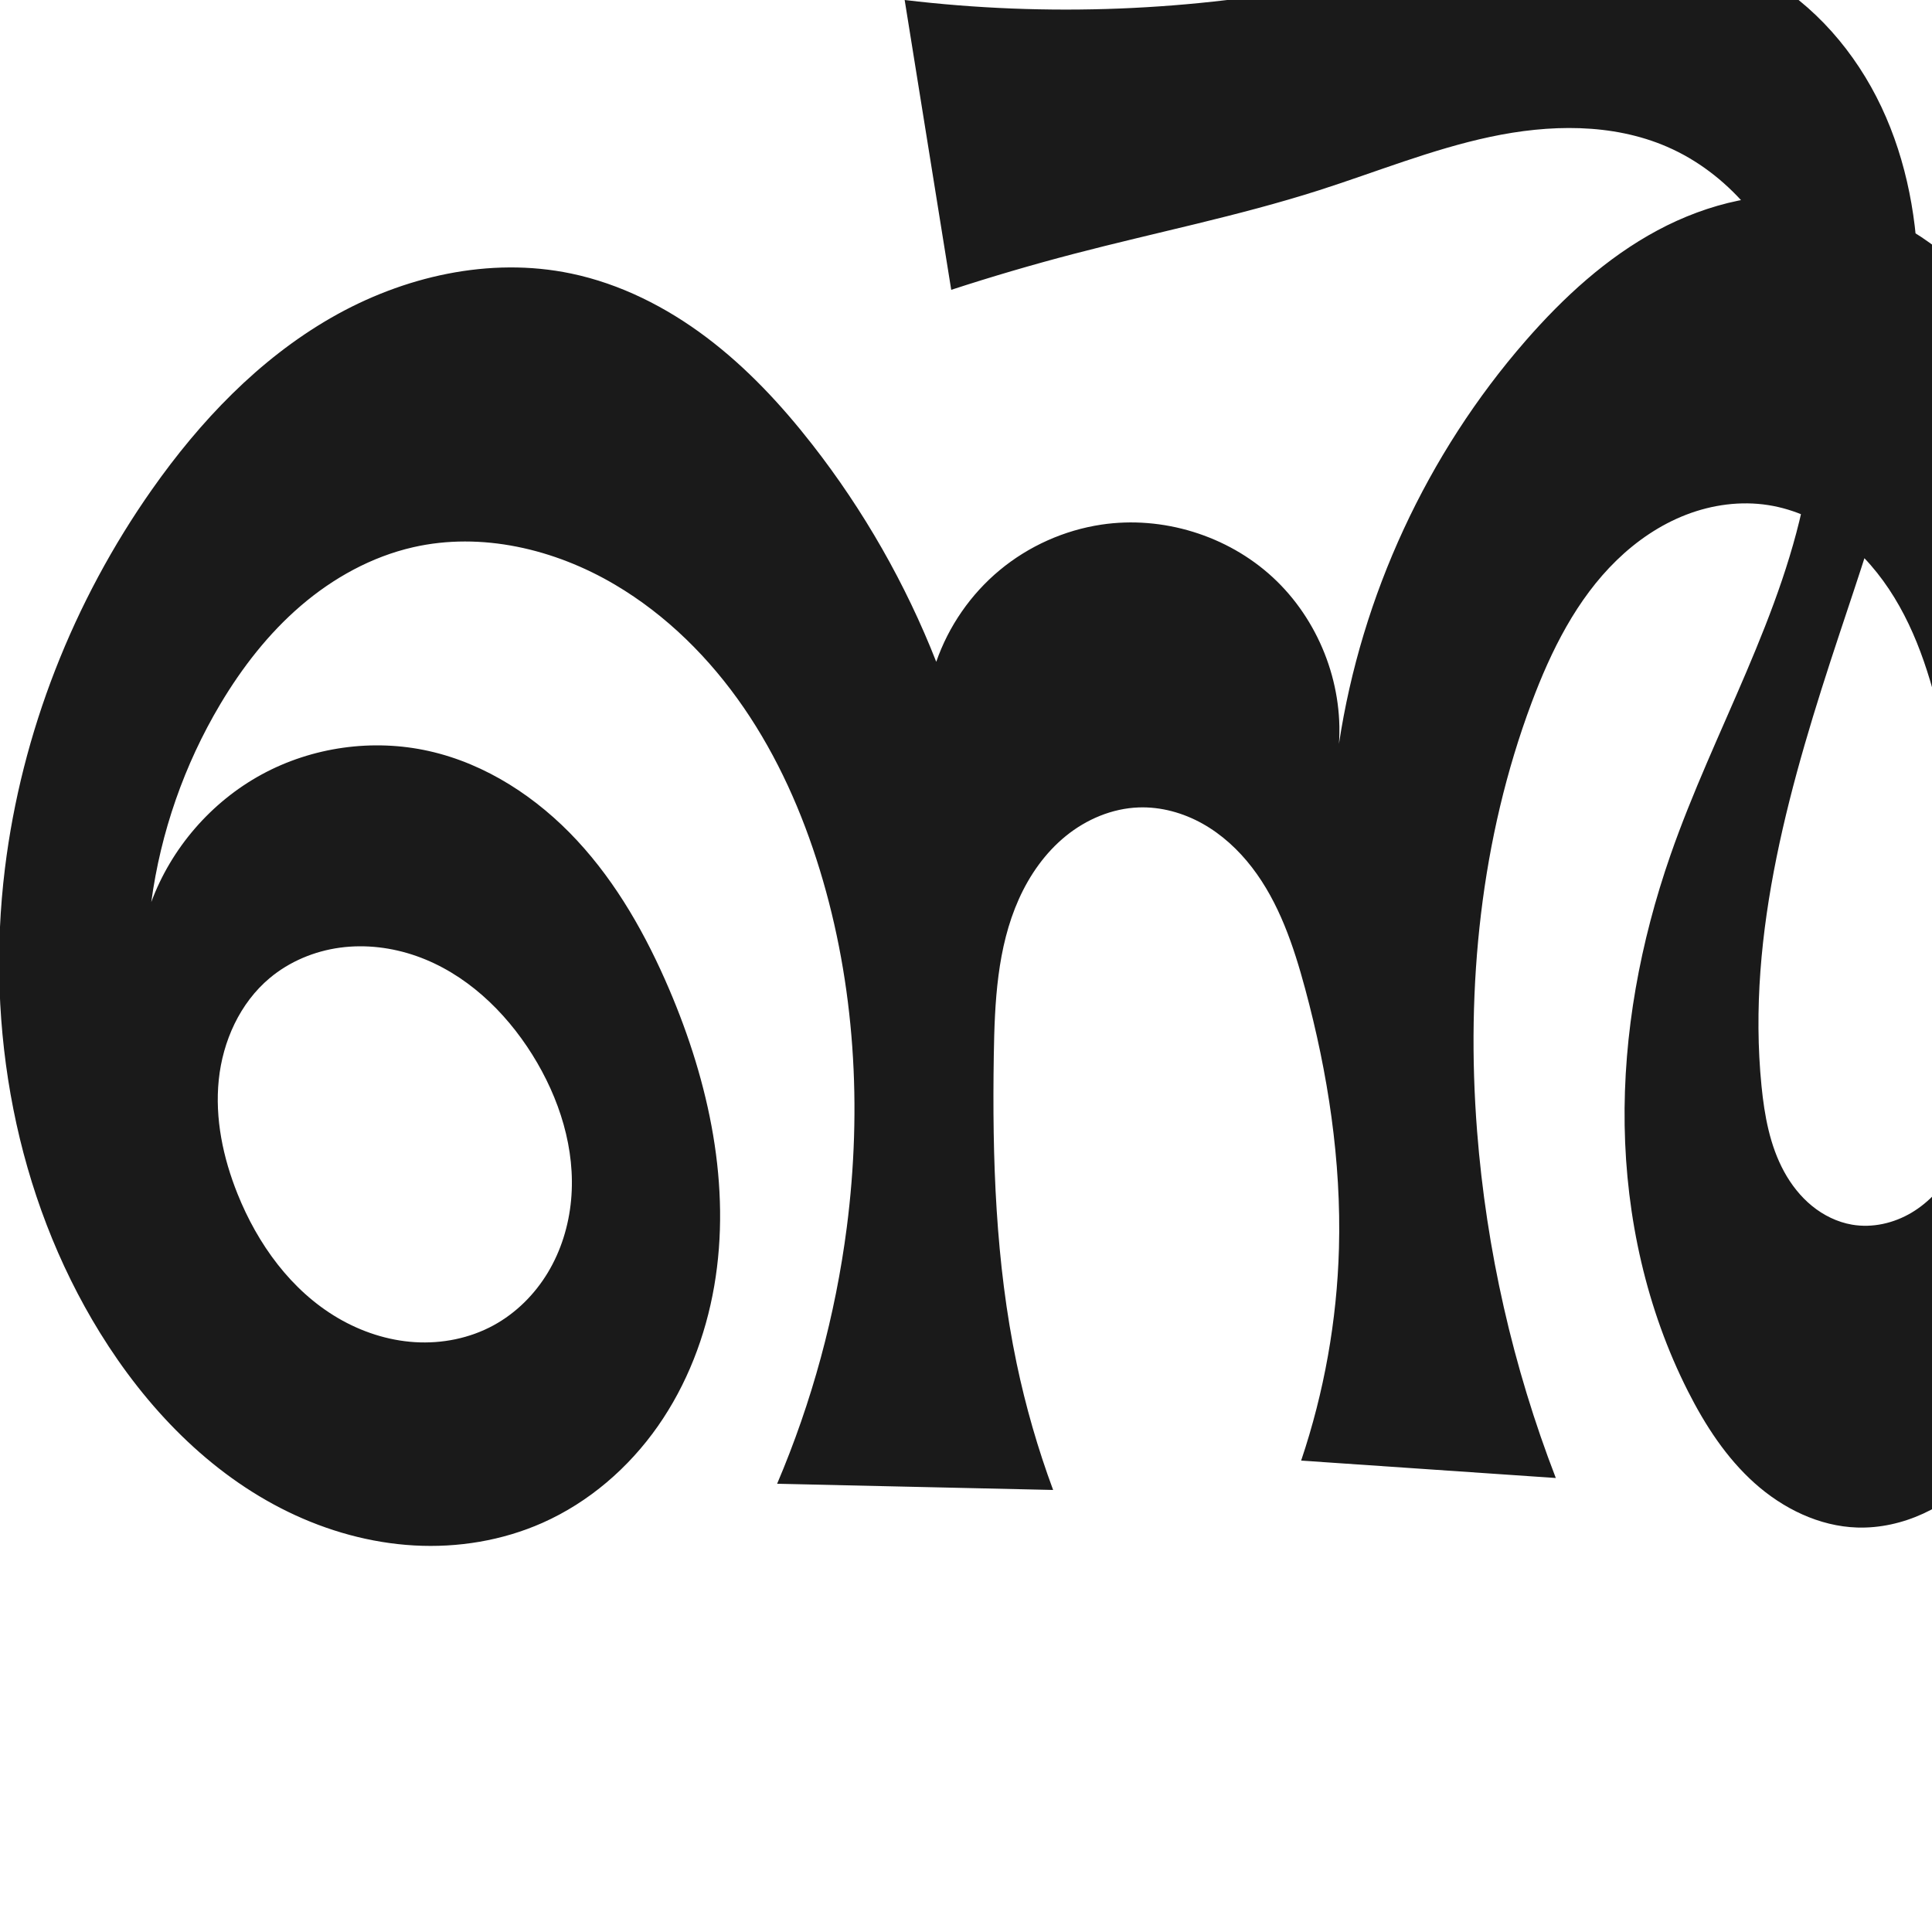 <?xml version="1.0" encoding="UTF-8" standalone="no"?>
<svg
   xmlns:dc="http://purl.org/dc/elements/1.1/"
   xmlns:cc="http://creativecommons.org/ns#"
   xmlns:rdf="http://www.w3.org/1999/02/22-rdf-syntax-ns#"
   xmlns:svg="http://www.w3.org/2000/svg"
   xmlns="http://www.w3.org/2000/svg"
   xmlns:sodipodi="http://sodipodi.sourceforge.net/DTD/sodipodi-0.dtd"
   xmlns:inkscape="http://www.inkscape.org/namespaces/inkscape"
   xml:space="preserve"
   width="1000"
   height="1000"
   version="1.1"
   style="clip-rule:evenodd;fill-rule:evenodd;image-rendering:optimizeQuality;shape-rendering:geometricPrecision;text-rendering:geometricPrecision"
   viewBox="0 0 1000 1000"
   id="svg10"
   sodipodi:docname="ൺ.svg"
   inkscape:version="1.0.1 (3bc2e813f5, 2020-09-07)"><sodipodi:namedview
   pagecolor="#ffffff"
   bordercolor="#666666"
   borderopacity="1"
   objecttolerance="10"
   gridtolerance="10"
   guidetolerance="10"
   inkscape:pageopacity="0"
   inkscape:pageshadow="2"
   inkscape:window-width="1920"
   inkscape:window-height="1015"
   id="namedview12"
   showgrid="false"
   inkscape:zoom="0.678"
   inkscape:cx="809.10306"
   inkscape:cy="556.53787"
   inkscape:window-x="1920"
   inkscape:window-y="0"
   inkscape:window-maximized="1"
   inkscape:current-layer="svg10"
   showguides="true"
   inkscape:guide-bbox="true"
   inkscape:document-rotation="0"
   inkscape:snap-to-guides="true"><sodipodi:guide
     position="0,1000"
     orientation="0,1"
     id="guide16"
     inkscape:label=""
     inkscape:locked="true"
     inkscape:color="rgb(0,0,255)" /><sodipodi:guide
     position="1763.312,2036.169"
     orientation="1000,0"
     id="guide18" /><sodipodi:guide
     position="0,200"
     orientation="0,1"
     id="guide20"
     inkscape:label="base"
     inkscape:locked="true"
     inkscape:color="rgb(0,0,255)" /><inkscape:grid
     type="xygrid"
     id="grid24"
     originx="-473.376"
     originy="-489.692" /><sodipodi:guide
     position="0,0"
     orientation="0,1"
     id="guide34"
     inkscape:label="bottom"
     inkscape:locked="true"
     inkscape:color="rgb(0,0,255)" /><sodipodi:guide
     position="225.051,1693.319"
     orientation="0,1"
     id="guide44"
     inkscape:label=""
     inkscape:locked="false"
     inkscape:color="rgb(0,0,255)" /><sodipodi:guide
     position="0,900"
     orientation="0,1"
     id="guide46"
     inkscape:label=""
     inkscape:locked="true"
     inkscape:color="rgb(0,0,255)" /><sodipodi:guide
     position="1114.957,955.677"
     orientation="-1,0"
     id="guide841"
     inkscape:label="width"
     inkscape:locked="false"
     inkscape:color="rgb(0,0,255)" /><sodipodi:guide
     position="1156.884,1000"
     orientation="0,1000"
     id="guide860" /><sodipodi:guide
     position="1000,1000"
     orientation="1000,0"
     id="guide862" /><sodipodi:guide
     position="1000,0"
     orientation="0,-1000"
     id="guide864" /><sodipodi:guide
     position="0,0"
     orientation="-1000,0"
     id="guide866" /></sodipodi:namedview>
 <defs
   id="defs4"><inkscape:path-effect
   effect="spiro"
   id="path-effect870"
   is_visible="true"
   lpeversion="1" /><inkscape:path-effect
   effect="spiro"
   id="path-effect862"
   is_visible="true"
   lpeversion="1" /><inkscape:path-effect
   effect="spiro"
   id="path-effect1521"
   is_visible="true"
   lpeversion="1" /><inkscape:path-effect
   effect="spiro"
   id="path-effect858"
   is_visible="true"
   lpeversion="1" /><inkscape:path-effect
   effect="spiro"
   id="path-effect854"
   is_visible="true"
   lpeversion="1" />
  <style
   type="text/css"
   id="style2">
   <![CDATA[
    .fil0 {fill:#EF7F1A;fill-rule:nonzero}
   ]]>
  </style>
 <inkscape:path-effect
   effect="spiro"
   id="path-effect1214"
   is_visible="true"
   lpeversion="1" /><inkscape:path-effect
   effect="spiro"
   id="path-effect1195"
   is_visible="true"
   lpeversion="1" /><inkscape:path-effect
   effect="spiro"
   id="path-effect992"
   is_visible="true"
   lpeversion="1" /><inkscape:path-effect
   effect="spiro"
   id="path-effect287"
   is_visible="true"
   lpeversion="1" /><inkscape:path-effect
   effect="spiro"
   id="path-effect1032"
   is_visible="true"
   lpeversion="1" /><inkscape:path-effect
   effect="spiro"
   id="path-effect1218"
   is_visible="true"
   lpeversion="1" /><inkscape:path-effect
   effect="spiro"
   id="path-effect309"
   is_visible="true"
   lpeversion="1" /><inkscape:path-effect
   effect="spiro"
   id="path-effect1176"
   is_visible="true"
   lpeversion="1" /><inkscape:path-effect
   effect="spiro"
   id="path-effect1026"
   is_visible="true"
   lpeversion="1" /><inkscape:path-effect
   effect="spiro"
   id="path-effect1255"
   is_visible="true"
   lpeversion="1" /><inkscape:path-effect
   effect="spiro"
   id="path-effect1033"
   is_visible="true"
   lpeversion="1" /><inkscape:path-effect
   effect="spiro"
   id="path-effect461"
   is_visible="true"
   lpeversion="1" /></defs>
 
<path
   style="display:inline;fill:#1a1a1a;fill-rule:nonzero;stroke:none;stroke-width:1.893px;stroke-linecap:butt;stroke-linejoin:miter;stroke-opacity:1"
   d="m 221.966,388.734 c 29.603,6.616 56.099,24.075 76.732,46.31 20.633,22.235 35.745,49.092 47.669,76.983 20.655,48.312 32.258,101.914 23.309,153.688 -4.475,25.887 -14.118,51.009 -29.195,72.523 -15.078,21.514 -35.677,39.325 -59.689,49.982 -20.739,9.204 -43.756,12.975 -66.41,11.707 -22.654,-1.268 -44.933,-7.509 -65.334,-17.439 C 108.246,762.627 75.612,728.467 51.767,689.858 7.95,618.908 -7.631,532.173 2.564,449.409 11.223,379.116 37.948,311.249 78.697,253.323 c 24.797,-35.249 55.224,-67.28 92.579,-88.776 37.354,-21.495 82.159,-31.786 124.344,-22.965 25.478,5.328 49.268,17.382 70.057,33.046 20.789,15.664 38.696,34.881 54.715,55.398 26.669,34.157 48.369,72.189 64.206,112.527 6.371,-18.402 17.863,-35.001 32.844,-47.442 14.981,-12.441 33.409,-20.688 52.668,-23.57 31.622,-4.733 65.166,5.585 88.661,27.272 23.495,21.687 36.461,54.299 34.27,86.198 11.644,-76.802 45.587,-150.09 96.632,-208.644 19.589,-22.471 41.919,-43.011 68.187,-57.108 26.267,-14.097 56.801,-21.43 86.248,-16.788 28.935,4.561 55.335,20.449 75.824,41.384 20.489,20.935 35.449,46.72 47.21,73.548 45.403,103.569 44.365,221.543 29.837,333.69 -6.747,52.077 -16.355,104.254 -36.338,152.815 -8.916,21.667 -20.115,42.852 -36.705,59.397 -8.295,8.273 -17.897,15.305 -28.553,20.174 -10.655,4.869 -22.381,7.539 -34.09,7.169 -19.681,-0.623 -38.445,-9.847 -53.117,-22.979 -14.672,-13.133 -25.583,-29.975 -34.48,-47.541 -21.486,-42.423 -32.021,-90.046 -32.783,-137.594 -0.763,-47.548 8.092,-95.021 23.716,-139.935 22.402,-64.4 58.743,-124.391 70.648,-191.528 5.953,-33.569 5.439,-68.859 -6.123,-100.931 C 917.59,118.066 894.169,89.523 862.884,75.974 834.388,63.633 801.736,64.376 771.361,70.833 c -30.375,6.457 -59.296,18.288 -88.879,27.729 -41.617,13.28 -84.57,21.834 -126.835,32.879 -21.276,5.56 -42.386,11.755 -63.293,18.573 L 468.253,0 c 73.822,8.835 149.045,5.857 221.938,-8.785 37.109,-7.454 73.722,-17.923 111.374,-21.801 37.651,-3.878 77.282,-0.667 110.365,17.722 27.267,15.156 48.554,39.989 61.87,68.2 13.315,28.212 18.947,59.671 19.037,90.867 0.179,62.392 -21.06,122.573 -40.701,181.792 -25.122,75.745 -48.304,154.703 -40.381,234.112 1.527,15.305 4.316,30.813 11.686,44.313 3.685,6.75 8.508,12.926 14.471,17.783 5.963,4.857 13.09,8.364 20.668,9.674 10.543,1.822 21.62,-0.719 30.817,-6.186 9.197,-5.467 16.568,-13.724 21.806,-23.054 10.476,-18.659 12.439,-40.817 12.857,-62.211 1.016,-51.914 -5.722,-103.751 -16.324,-154.581 -5.686,-27.259 -12.684,-54.775 -27.21,-78.53 -7.263,-11.878 -16.394,-22.703 -27.442,-31.175 -11.048,-8.472 -24.059,-14.54 -37.814,-16.697 -14.261,-2.236 -29.054,-0.218 -42.52,4.982 -13.466,5.2 -25.627,13.511 -35.978,23.573 -20.701,20.124 -33.912,46.713 -44.03,73.752 -26.323,70.349 -34.048,146.882 -28.205,221.767 4.79,61.384 18.564,122.06 40.749,179.495 L 673.469,756 c 11.916,-35.368 18.536,-72.516 19.572,-109.823 1.258,-45.306 -5.691,-90.595 -17.488,-134.356 -5.988,-22.211 -13.47,-44.564 -27.489,-62.803 -7.009,-9.119 -15.627,-17.094 -25.667,-22.706 -10.04,-5.612 -21.537,-8.798 -33.031,-8.385 -13.724,0.493 -27.026,6.13 -37.686,14.787 -10.66,8.657 -18.763,20.214 -24.365,32.752 -11.204,25.076 -12.49,53.317 -12.927,80.778 -0.85,53.397 0.887,107.165 11.825,159.436 4.659,22.267 10.977,44.187 18.883,65.518 L 402.238,768 c 18.021,-42.353 30.196,-87.189 36.073,-132.84 7.955,-61.793 4.243,-125.402 -14.004,-184.974 -9.078,-29.637 -21.779,-58.314 -39.319,-83.87 -17.54,-25.556 -40.028,-47.952 -66.717,-63.713 -31.228,-18.442 -69.072,-27.427 -104.43,-19.355 -21.503,4.909 -41.371,15.906 -58.109,30.269 -16.738,14.363 -30.443,32.025 -41.728,50.975 -18.624,31.276 -30.848,66.344 -35.701,102.419 10.319,-27.905 31.024,-51.833 57.157,-66.054 26.133,-14.221 57.469,-18.613 86.505,-12.124 z m 33.479,297.258 c 11.616,-6.329 21.313,-15.994 28.131,-27.33 6.818,-11.336 10.79,-24.302 12.016,-37.473 2.452,-26.343 -6.057,-52.905 -20.092,-75.332 -14.199,-22.689 -34.755,-42.176 -60.014,-51.033 -12.629,-4.428 -26.281,-6.114 -39.542,-4.312 -13.261,1.802 -26.1,7.152 -36.357,15.748 -15.422,12.924 -24.284,32.638 -26.354,52.653 -2.07,20.015 2.213,40.303 9.693,58.982 10.442,26.074 27.784,50.136 52.02,64.331 12.118,7.097 25.823,11.609 39.839,12.472 14.017,0.864 28.327,-1.987 40.659,-8.706 z"
   id="use1033"
   sodipodi:nodetypes="aaaaaaaacacaaasaaaaaasccaaaasssaaaccaaaaaccsaaaacaaaaaa"
   inkscape:path-effect="#path-effect870"
   inkscape:original-d="m 221.96614,388.73364 c 57.80103,8.22093 108.35773,67.15806 124.40129,123.29313 26.00256,90.98077 18.95839,233.67594 -65.57521,276.19305 C 206.56723,825.55209 104.23555,754.27954 51.76739,689.85797 0.103736,626.42419 -4.320472,530.92916 2.564132,449.40874 8.464576,379.54173 31.796448,305.44312 78.69738,253.32291 133.10429,192.86143 214.48477,135.85396 295.61979,141.58215 c 50.85309,3.59027 90.53529,50.67107 124.77194,88.4438 29.00217,31.99762 64.20553,112.52739 64.20553,112.52739 0,0 48.47399,-71.9824 85.51249,-71.01223 55.74579,1.46018 92.98764,43.74813 122.93115,113.47006 0,0 42.77765,-154.10844 96.63232,-208.64409 40.09878,-40.60582 98.02936,-82.567251 154.43466,-73.89617 55.46998,8.52729 98.40572,64.50289 123.03402,114.93188 49.0066,100.34621 53.4533,224.5419 29.8365,333.68978 -9.9555,46.01074 -9.2728,107.9942 -36.3382,152.81488 -22.7249,37.63284 -55.3949,85.86231 -99.34813,86.74004 -37.47806,0.74843 -70.8612,-36.97871 -87.59753,-70.52064 -41.3252,-82.82143 -7.33604,-184.98602 -9.06746,-277.52879 -2.28607,-122.1879 90.07483,-285.9726 -1.74297,-366.623701 -45.5324,-39.994847 -120.87886,11.195357 -180.40204,22.587393 -42.89723,8.210028 -77.43539,25.938818 -126.8351,32.879268 -77.99555,10.95805 -63.29308,18.57286 -63.29308,18.57286 L 468.25348,0 c 0,0 147.93178,-6.6398967 221.93795,-8.7849624 73.89451,-2.1418296 166.03964,-52.6846456 221.73912,-4.0785476 86.20076,75.222996 43.25972,226.4927 40.20565,340.8594 -2.11394,79.16146 -56.39634,156.55854 -40.3814,234.11192 5.77683,27.97468 26.79657,81.0775 46.82553,71.77019 27.355,-12.71166 61.41797,-59.17254 65.48037,-91.45128 6.0639,-48.18276 -5.4664,-110.88297 -16.3241,-154.58072 -11.05053,-44.47436 -40.64914,-120.061 -92.46681,-126.40147 -52.81406,-6.46239 -96.98098,55.63344 -122.52737,102.30751 -35.77771,65.36703 -31.80733,147.33628 -28.20456,221.76688 2.96634,61.28235 40.7488,179.49502 40.7488,179.49502 L 673.46915,756 c 0,0 18.69927,-72.64888 19.57157,-109.82311 1.05948,-45.15087 1.58617,-93.41894 -17.48842,-134.35649 -17.94316,-38.5093 -43.94553,-98.42709 -86.18736,-93.8938 -49.25627,5.28607 -63.8108,80.05329 -74.97877,128.31714 -12.01388,51.91955 2.42443,106.9805 11.82455,159.4363 4.00906,22.3719 18.8831,65.51792 18.8831,65.51792 L 402.23832,768 c 0,0 29.55103,-84.02794 36.07289,-132.83992 6.52202,-48.81223 7.15789,-126.87316 -14.00387,-184.97362 -20.73086,-56.91738 -54.89117,-115.12336 -106.03549,-147.5828 -29.89096,-18.9707 -70.12681,-28.11083 -104.42982,-19.35521 -41.57272,10.61115 -75.20293,46.11477 -99.83709,81.24376 -20.758044,29.60155 -35.701213,102.4195 -35.701213,102.4195 0,0 89.686813,-85.85492 143.662413,-78.17807 z m 33.47873,297.25775 c 41.92076,-21.66395 45.62197,-100.47357 20.05566,-140.13515 -25.56644,-39.6618 -96.17502,-65.04384 -135.91333,-39.59647 -31.68412,20.28967 -33.8337,78.15906 -16.66085,111.63513 22.66822,44.18856 88.39816,90.89716 132.51852,68.09649 z" /></svg>
